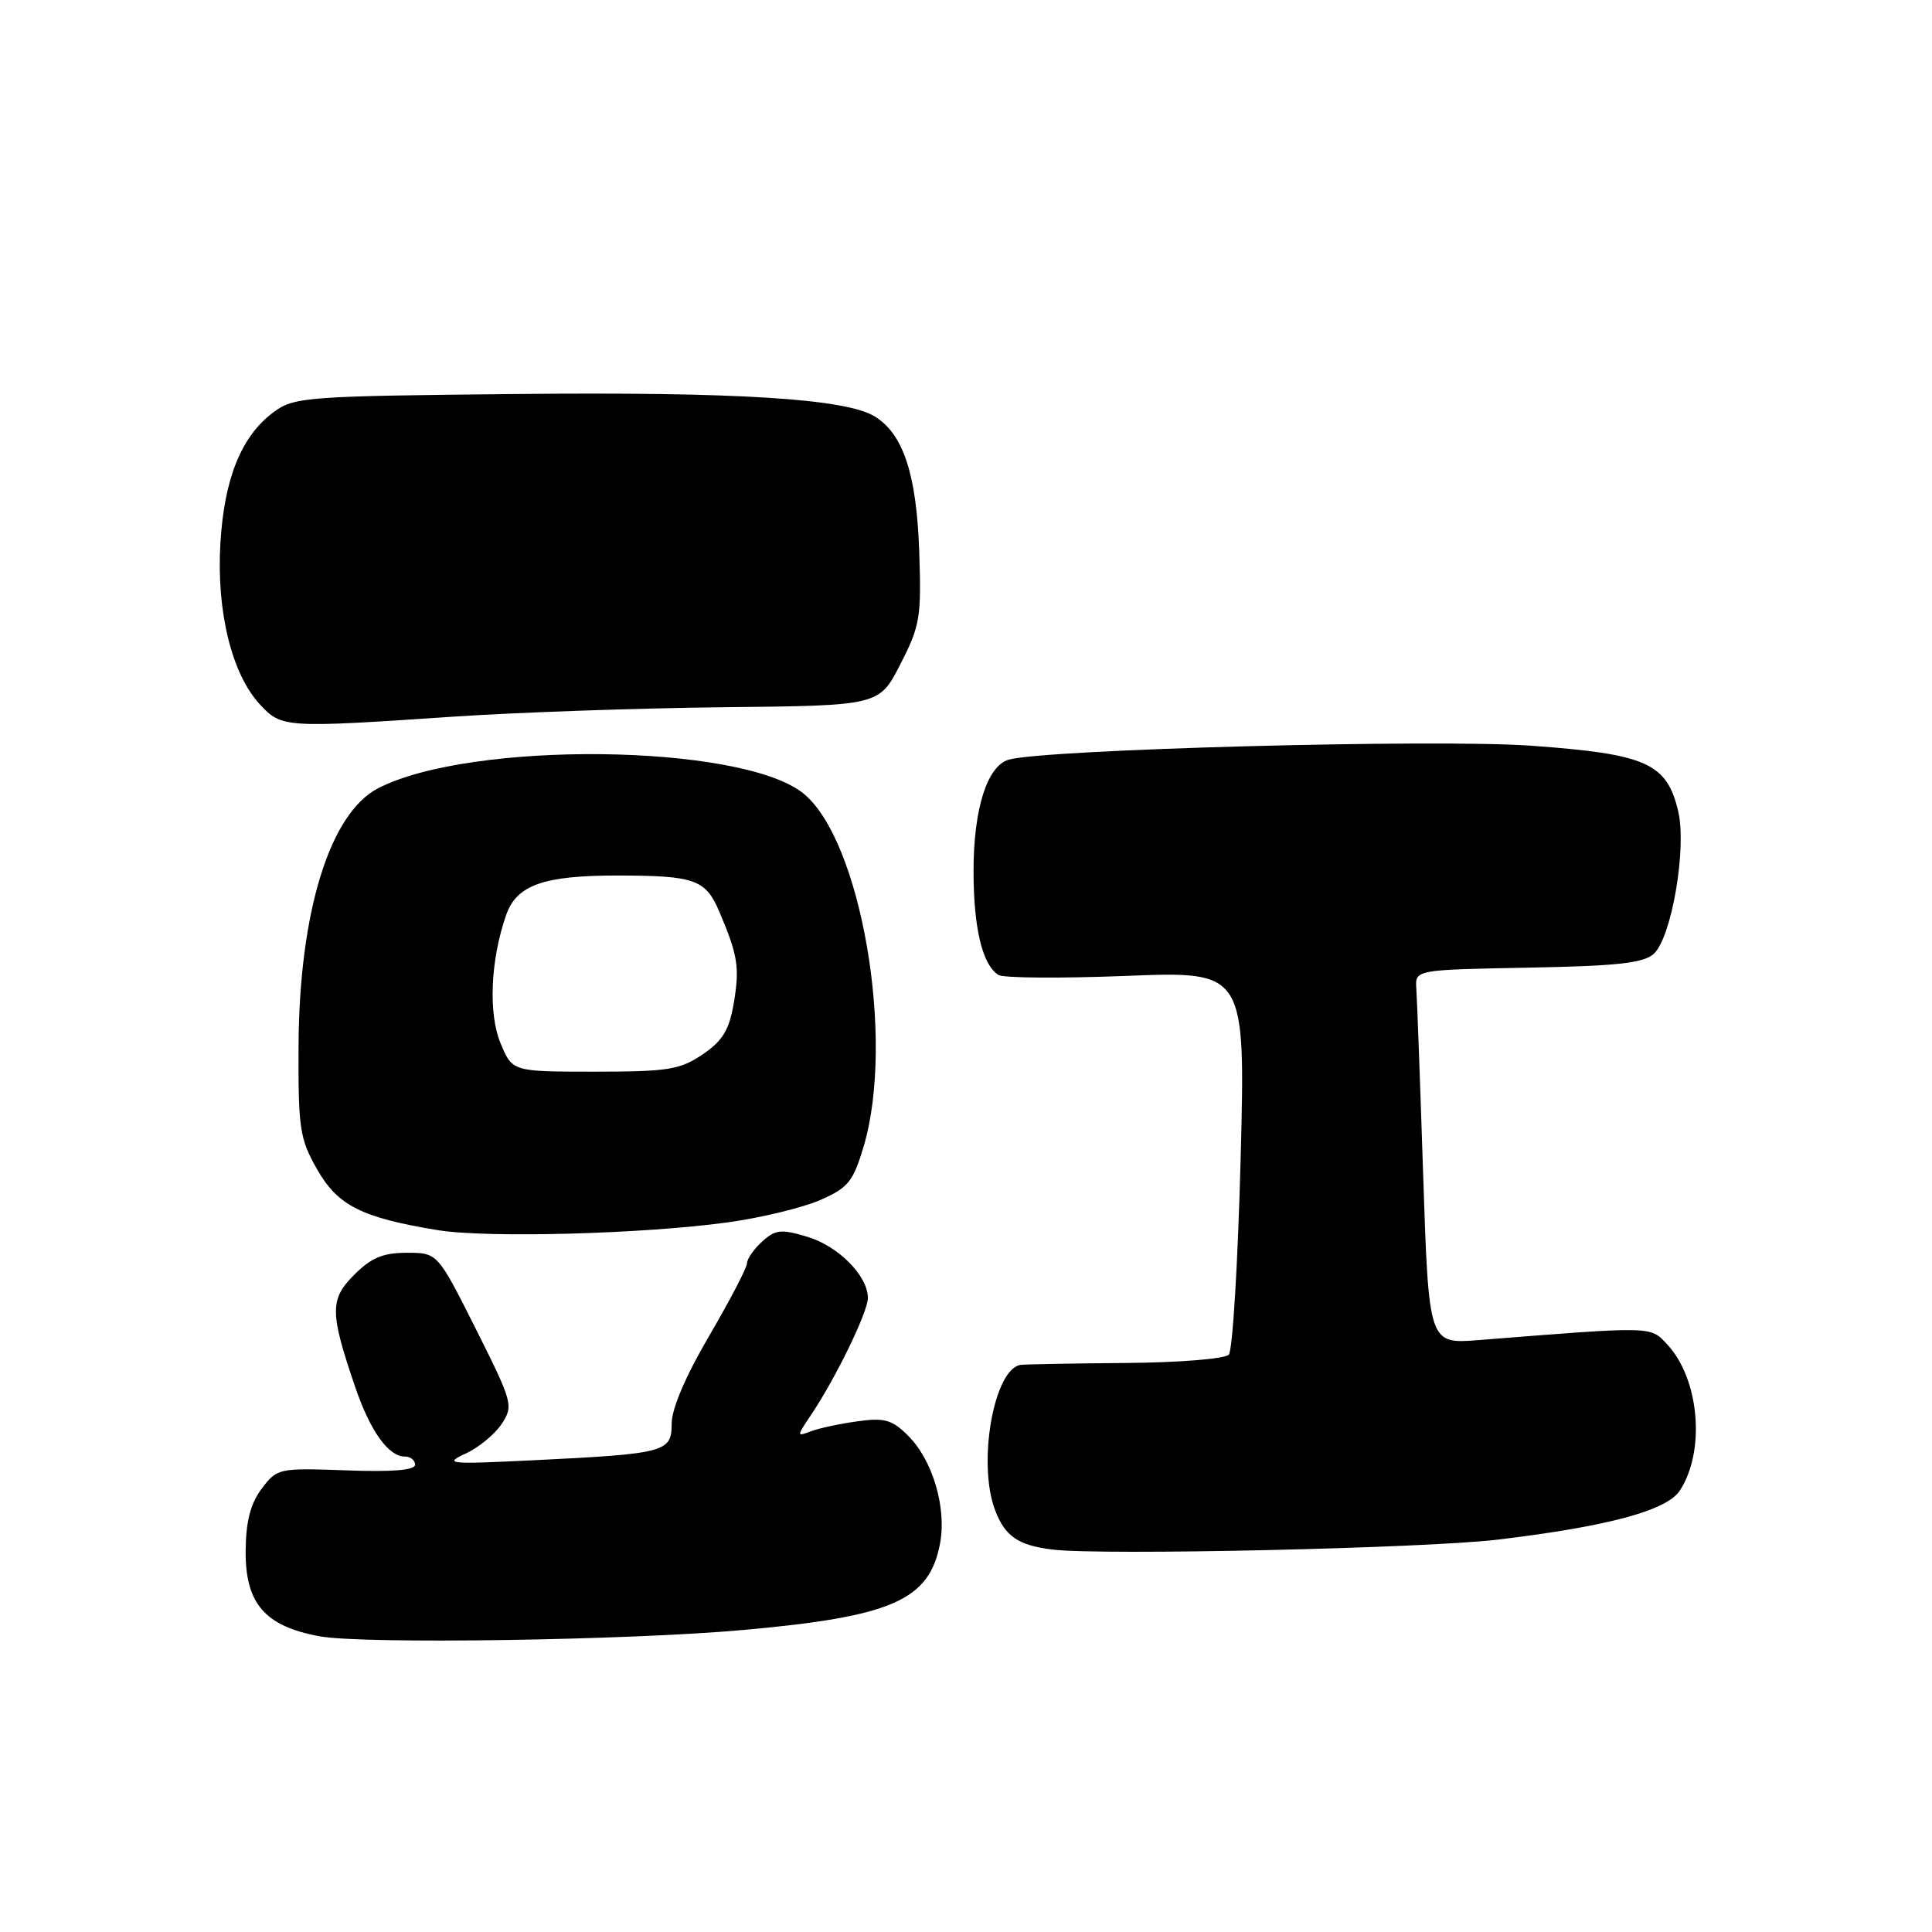 <?xml version="1.0" encoding="UTF-8" standalone="no"?>
<!DOCTYPE svg PUBLIC "-//W3C//DTD SVG 1.1//EN" "http://www.w3.org/Graphics/SVG/1.1/DTD/svg11.dtd" >
<svg xmlns="http://www.w3.org/2000/svg" xmlns:xlink="http://www.w3.org/1999/xlink" version="1.1" viewBox="0 0 256 256">
 <g >
 <path fill="currentColor"
d=" M 98.50 215.98 C 118.22 214.21 123.15 212.04 124.56 204.52 C 125.45 199.78 123.59 193.50 120.34 190.25 C 118.21 188.12 117.22 187.83 113.63 188.33 C 111.31 188.65 108.53 189.24 107.46 189.65 C 105.53 190.39 105.54 190.36 107.49 187.45 C 110.73 182.62 115.00 173.85 115.00 171.99 C 115.00 169.06 111.08 165.10 106.95 163.87 C 103.51 162.84 102.75 162.92 101.00 164.50 C 99.90 165.49 98.99 166.80 98.98 167.40 C 98.96 168.01 96.71 172.32 93.98 176.99 C 90.86 182.31 89.00 186.66 89.00 188.63 C 89.00 192.43 88.23 192.63 70.50 193.50 C 59.45 194.04 58.75 193.97 61.67 192.62 C 63.42 191.82 65.58 190.04 66.48 188.67 C 68.05 186.27 67.94 185.84 63.05 176.09 C 57.98 166.00 57.98 166.00 53.91 166.00 C 50.75 166.00 49.20 166.65 46.93 168.92 C 43.67 172.18 43.69 173.91 47.10 183.89 C 49.08 189.66 51.48 193.00 53.65 193.00 C 54.39 193.00 55.00 193.49 55.00 194.08 C 55.00 194.81 51.98 195.06 45.88 194.83 C 36.93 194.51 36.72 194.55 34.68 197.25 C 33.20 199.22 32.59 201.55 32.55 205.42 C 32.48 212.47 35.08 215.49 42.37 216.82 C 48.15 217.88 83.28 217.35 98.50 215.98 Z  M 198.45 204.01 C 213.05 202.26 220.85 200.16 222.58 197.52 C 226.01 192.29 225.19 182.72 220.92 178.15 C 218.65 175.71 219.24 175.72 195.91 177.57 C 189.32 178.09 189.32 178.09 188.58 155.79 C 188.18 143.53 187.77 132.38 187.67 131.00 C 187.50 128.50 187.50 128.50 202.45 128.22 C 214.31 128.00 217.76 127.62 219.13 126.39 C 221.49 124.24 223.53 112.39 222.37 107.49 C 220.86 101.11 218.16 99.91 202.86 98.81 C 190.21 97.90 138.39 99.29 133.66 100.66 C 130.80 101.49 129.00 107.19 129.00 115.40 C 129.00 122.99 130.17 127.87 132.31 129.19 C 132.97 129.60 140.59 129.65 149.26 129.31 C 165.03 128.69 165.03 128.69 164.39 153.59 C 164.03 167.29 163.33 178.95 162.82 179.50 C 162.31 180.05 156.24 180.55 149.20 180.60 C 142.21 180.66 135.95 180.77 135.28 180.85 C 131.71 181.28 129.47 193.86 131.86 200.12 C 133.17 203.58 134.93 204.78 139.51 205.33 C 146.08 206.12 188.82 205.16 198.45 204.01 Z  M 96.50 161.96 C 100.90 161.35 106.38 160.02 108.69 159.01 C 112.40 157.38 113.05 156.57 114.44 151.90 C 118.66 137.69 114.08 111.14 106.37 105.07 C 98.04 98.52 62.32 98.13 50.10 104.45 C 43.70 107.76 39.66 120.83 39.56 138.50 C 39.51 149.52 39.70 150.86 42.00 154.91 C 44.74 159.75 47.92 161.35 58.00 163.00 C 64.56 164.07 85.33 163.51 96.50 161.96 Z  M 60.09 94.96 C 68.57 94.39 84.72 93.83 96.00 93.71 C 116.50 93.50 116.50 93.50 119.31 88.00 C 121.92 82.91 122.10 81.79 121.80 73.00 C 121.44 62.85 119.70 57.54 115.94 55.20 C 112.14 52.82 97.65 51.91 68.32 52.21 C 40.67 52.48 39.00 52.61 36.32 54.56 C 32.00 57.72 29.71 63.36 29.20 72.03 C 28.68 81.06 30.71 89.31 34.43 93.33 C 37.32 96.45 37.72 96.47 60.09 94.96 Z  M 66.34 138.27 C 64.68 134.31 64.99 127.21 67.06 121.26 C 68.45 117.26 72.03 116.00 81.90 116.01 C 92.11 116.03 93.50 116.53 95.33 120.84 C 97.78 126.61 98.03 128.21 97.22 132.98 C 96.61 136.51 95.74 137.93 93.08 139.73 C 90.08 141.75 88.49 142.00 78.80 142.00 C 67.90 142.00 67.90 142.00 66.34 138.27 Z "/>
</g>
</svg>